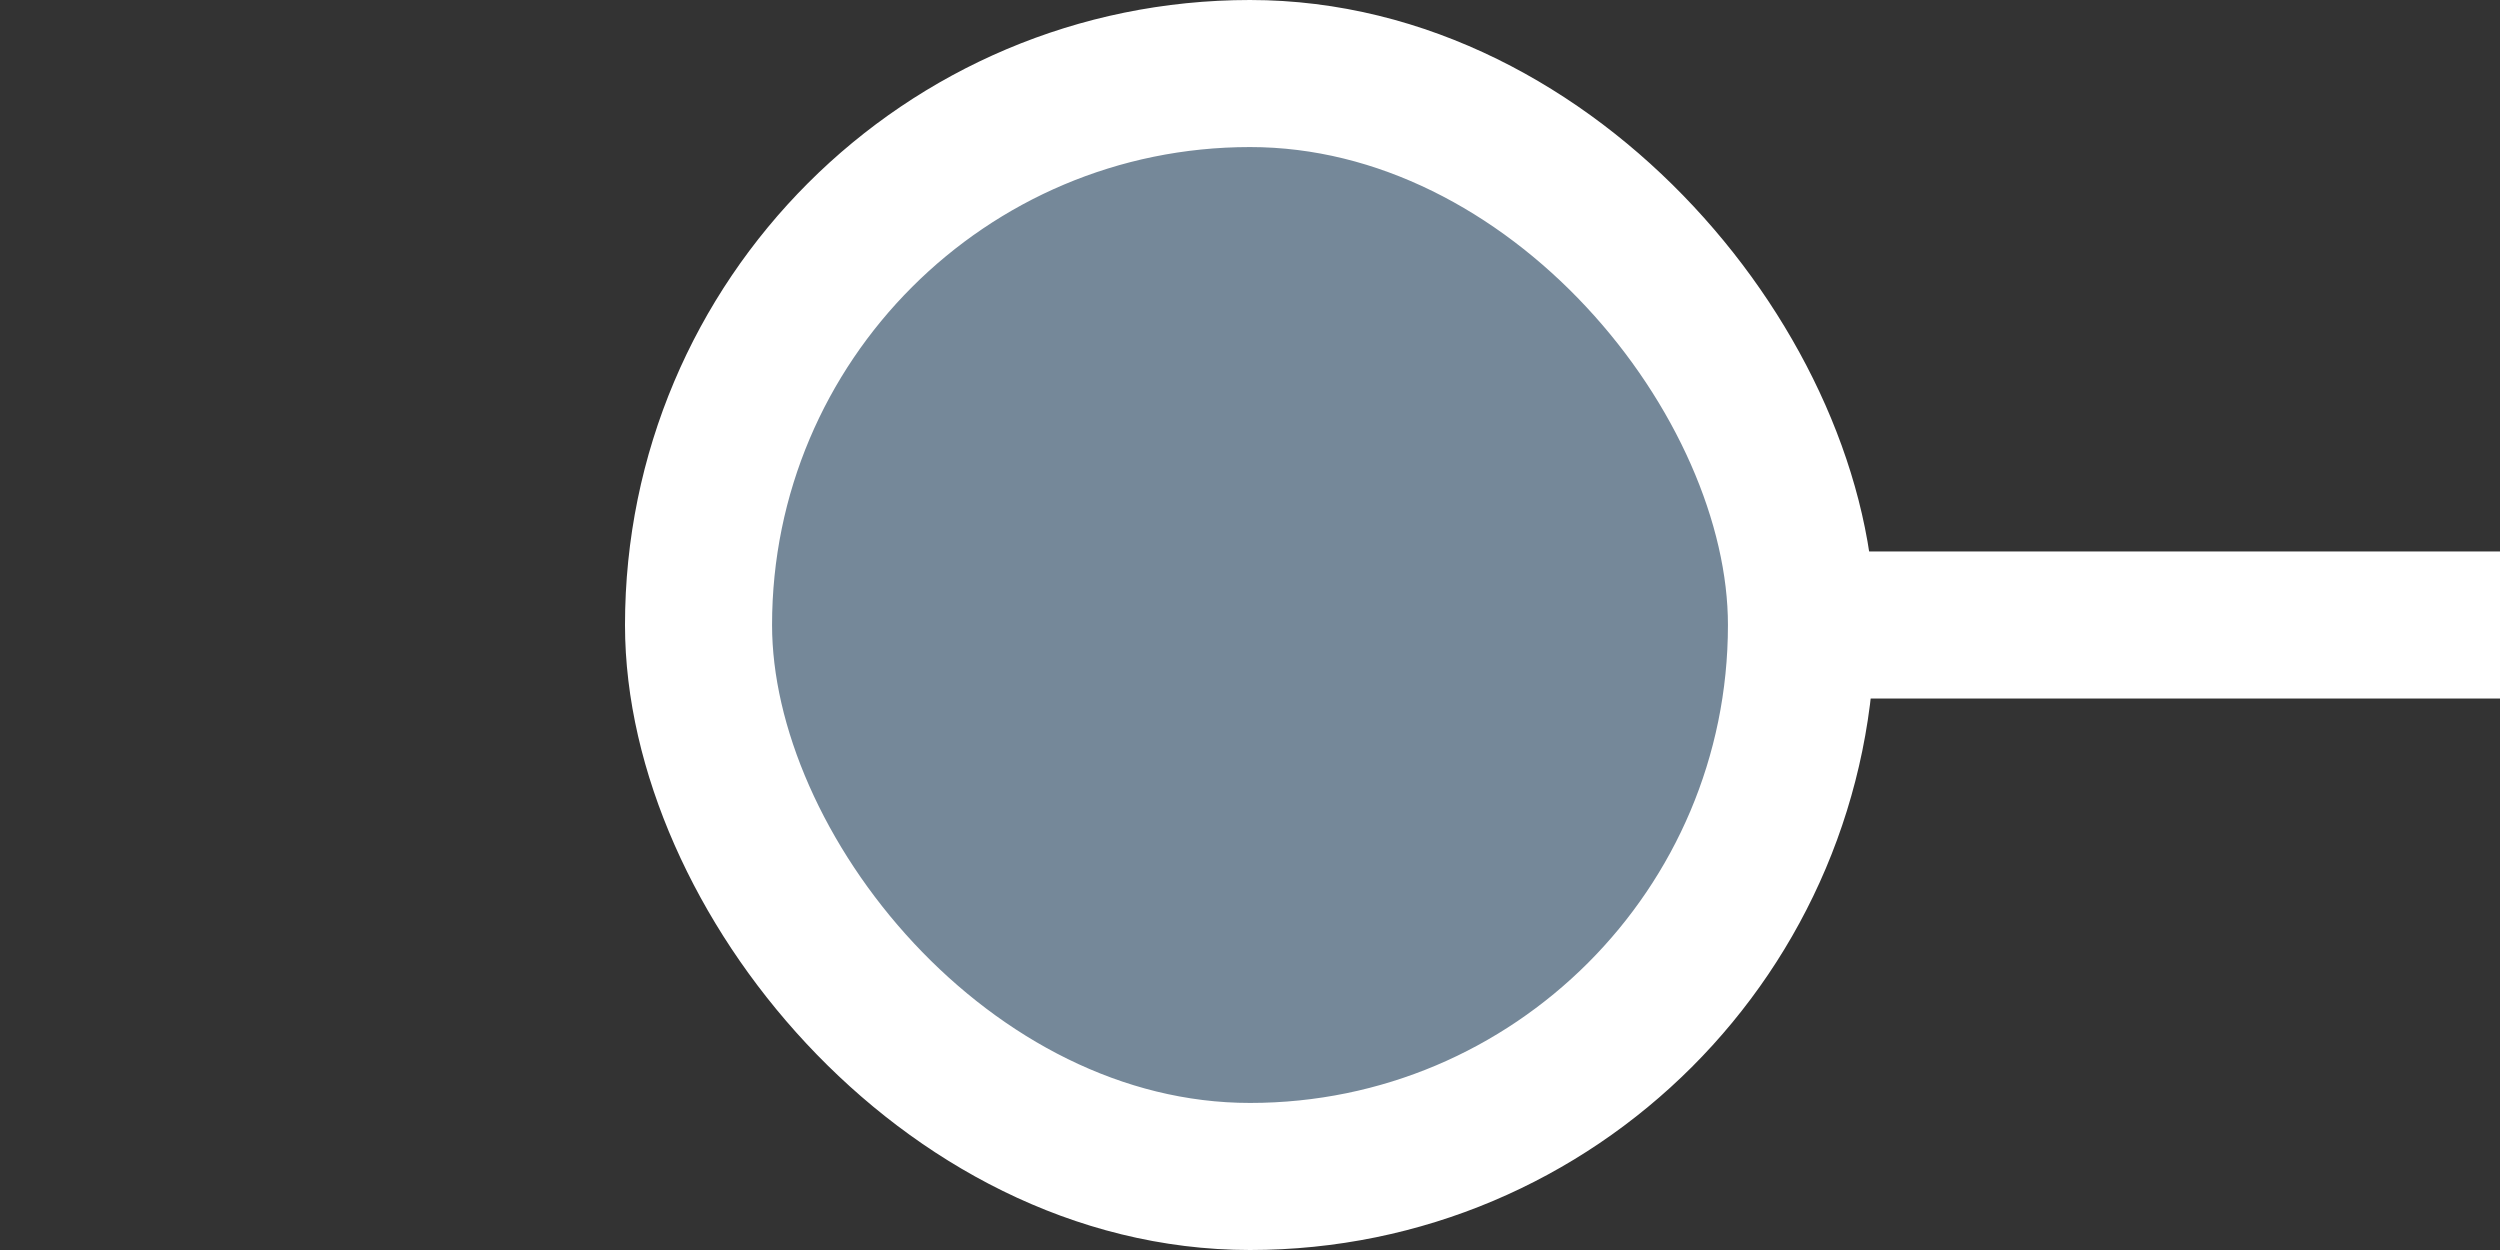 <svg width="68" height="34" viewBox="0 0 68 34" fill="none" xmlns="http://www.w3.org/2000/svg">
<rect x="0" y="0" width="68" height="34" fill="#333333" stroke="none"/>
<rect x="19" y="2" width="30" height="30" rx="15" fill="#758899"/>
<rect x="19" y="2" width="30" height="30" rx="15" stroke="white" stroke-width="4"/>
<rect width="19" height="4" transform="translate(49 15)" fill="white"/>
</svg>
